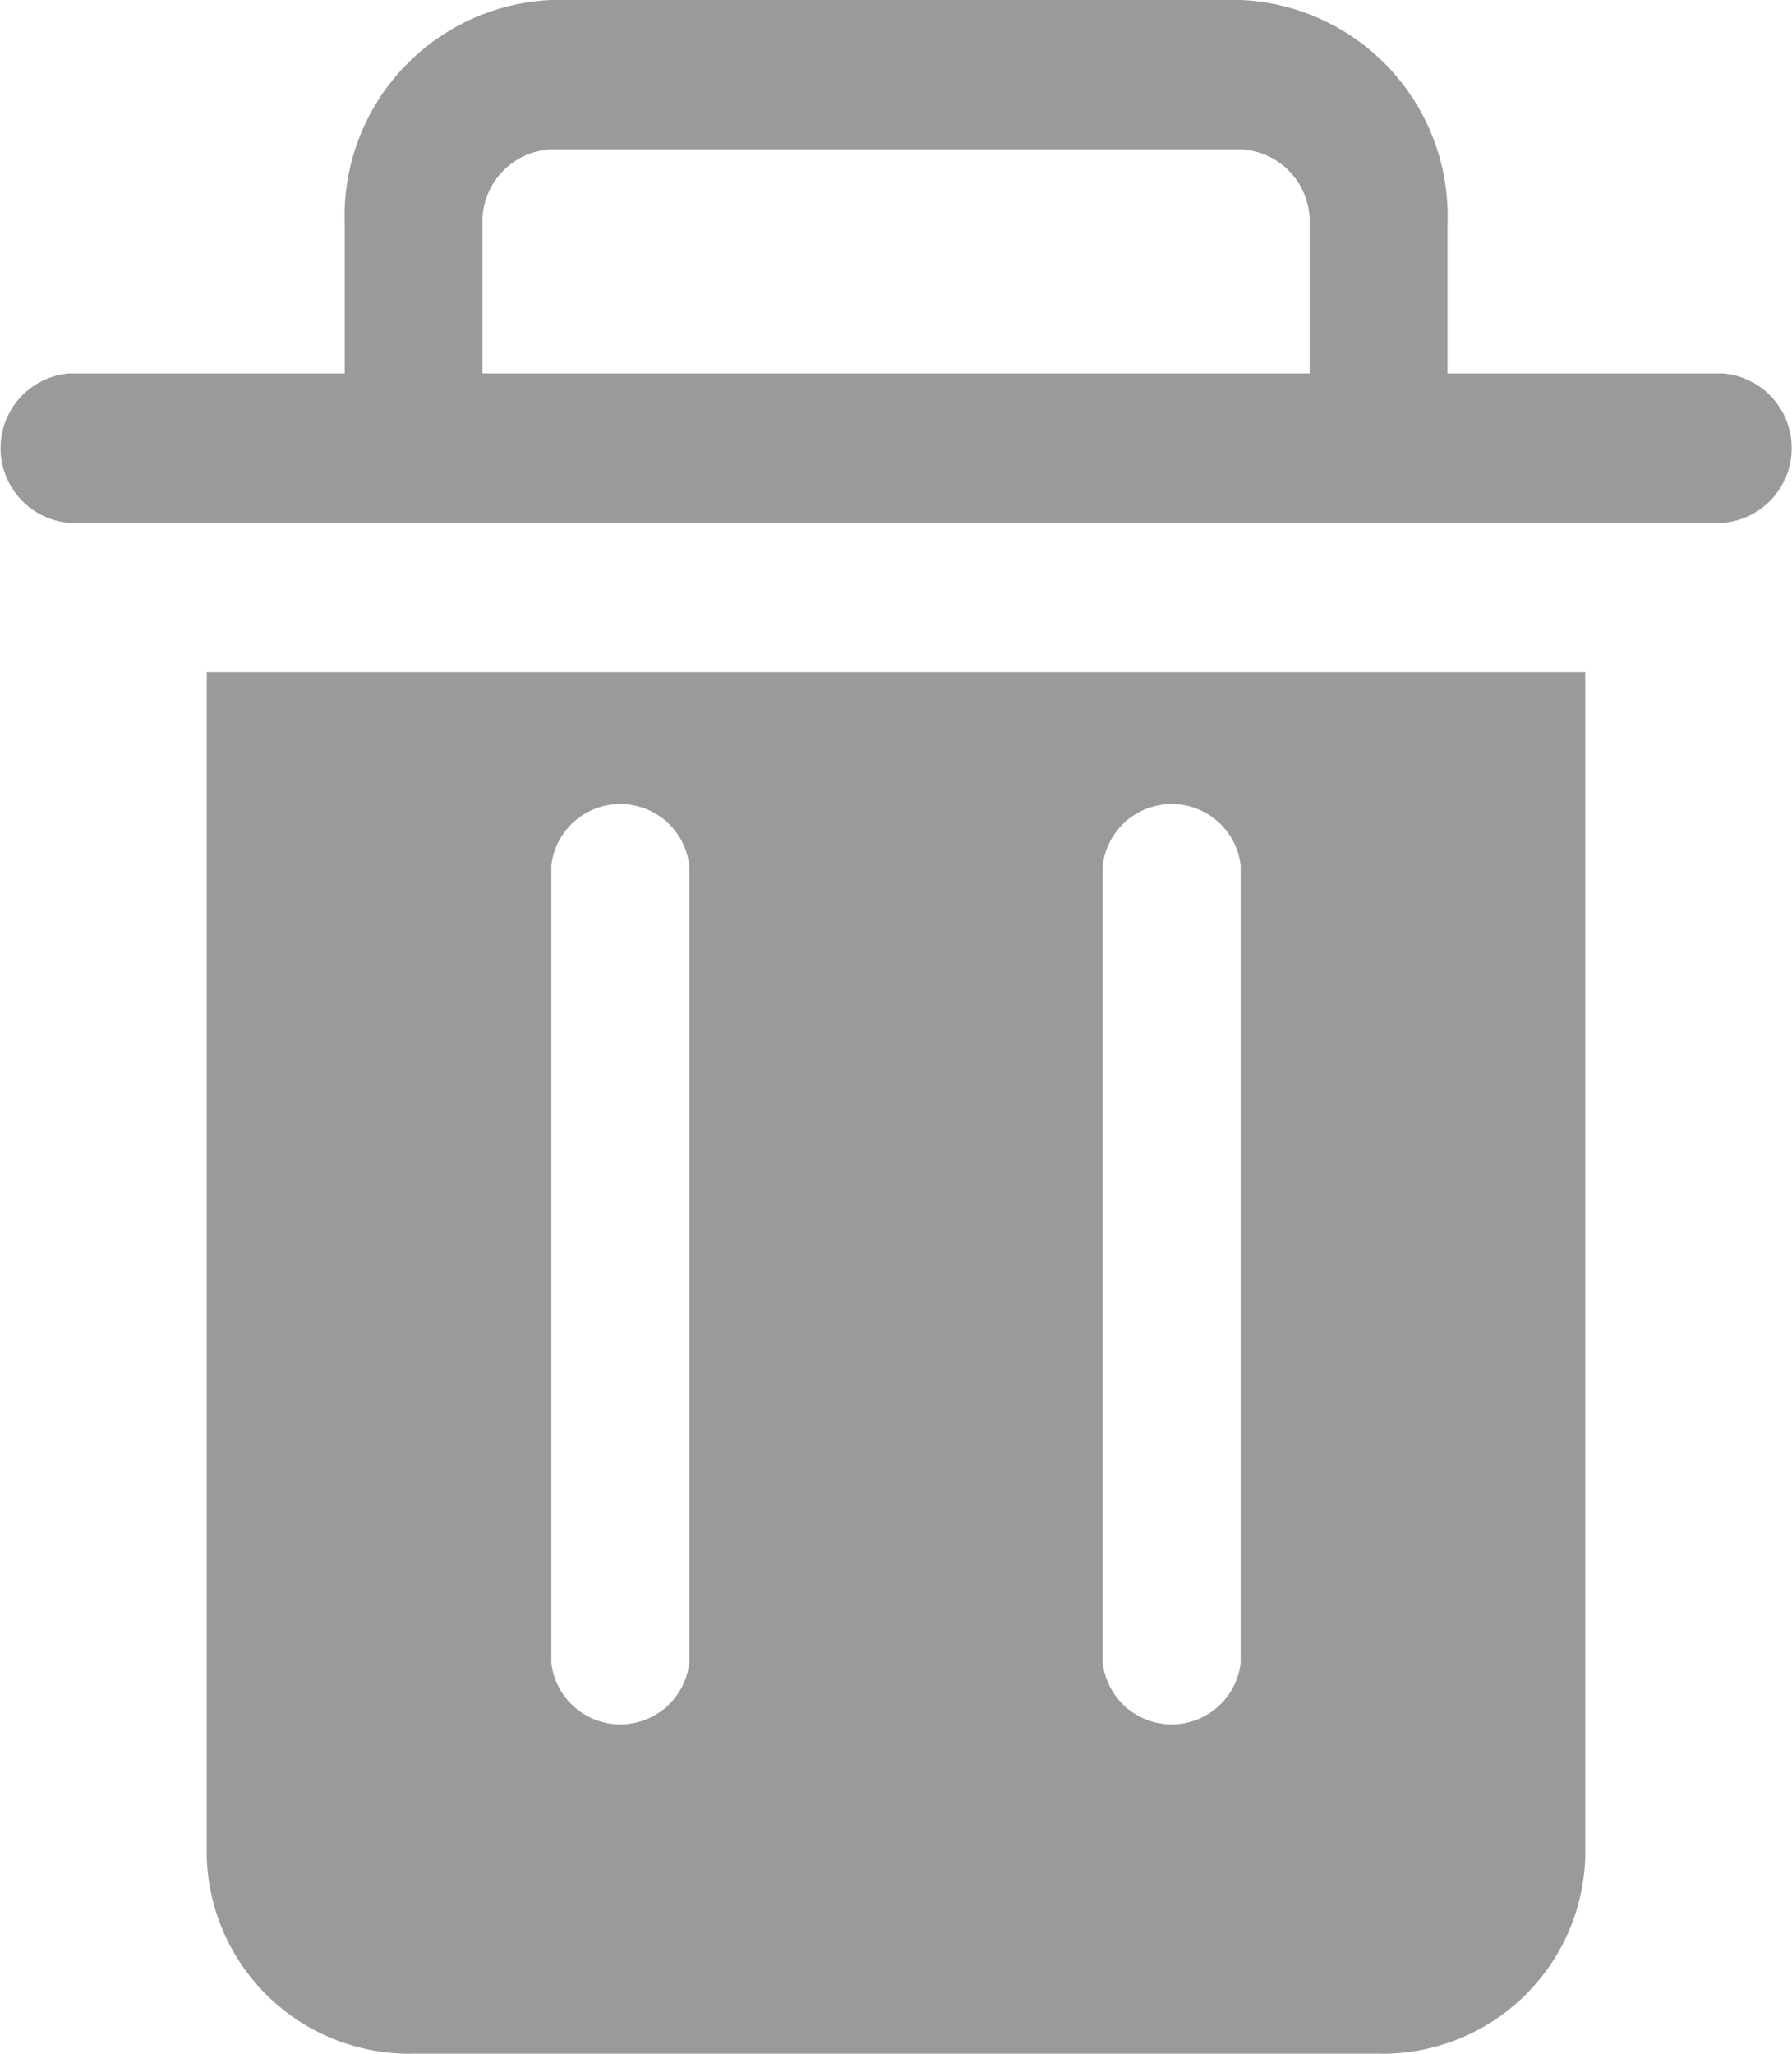 <svg id="Component_89_2" data-name="Component 89 – 2" xmlns="http://www.w3.org/2000/svg" width="16" height="18.333" viewBox="0 0 16 18.333">
  <path id="Union_30" data-name="Union 30" d="M120.693,156.333a1.809,1.809,0,0,1-1.847-1.762V144h12.308v10.571a1.809,1.809,0,0,1-1.847,1.762Zm6.153-10.61v7.125a.62.62,0,0,0,1.231,0v-7.125a.62.62,0,0,0-1.231,0Zm-4.923,0v7.125a.62.62,0,0,0,1.231,0v-7.125a.62.62,0,0,0-1.231,0Zm8-3.056H117.616a.669.669,0,0,1,0-1.333h2.462V140a1.93,1.93,0,0,1,1.846-2h6.154a1.93,1.93,0,0,1,1.846,2v1.334h2.462a.669.669,0,0,1,0,1.333Zm-1.23-1.333V140a.644.644,0,0,0-.616-.667h-6.154a.644.644,0,0,0-.615.667v1.334Z" transform="translate(-117 -138)" fill="#9a9a9a"/>
</svg>
